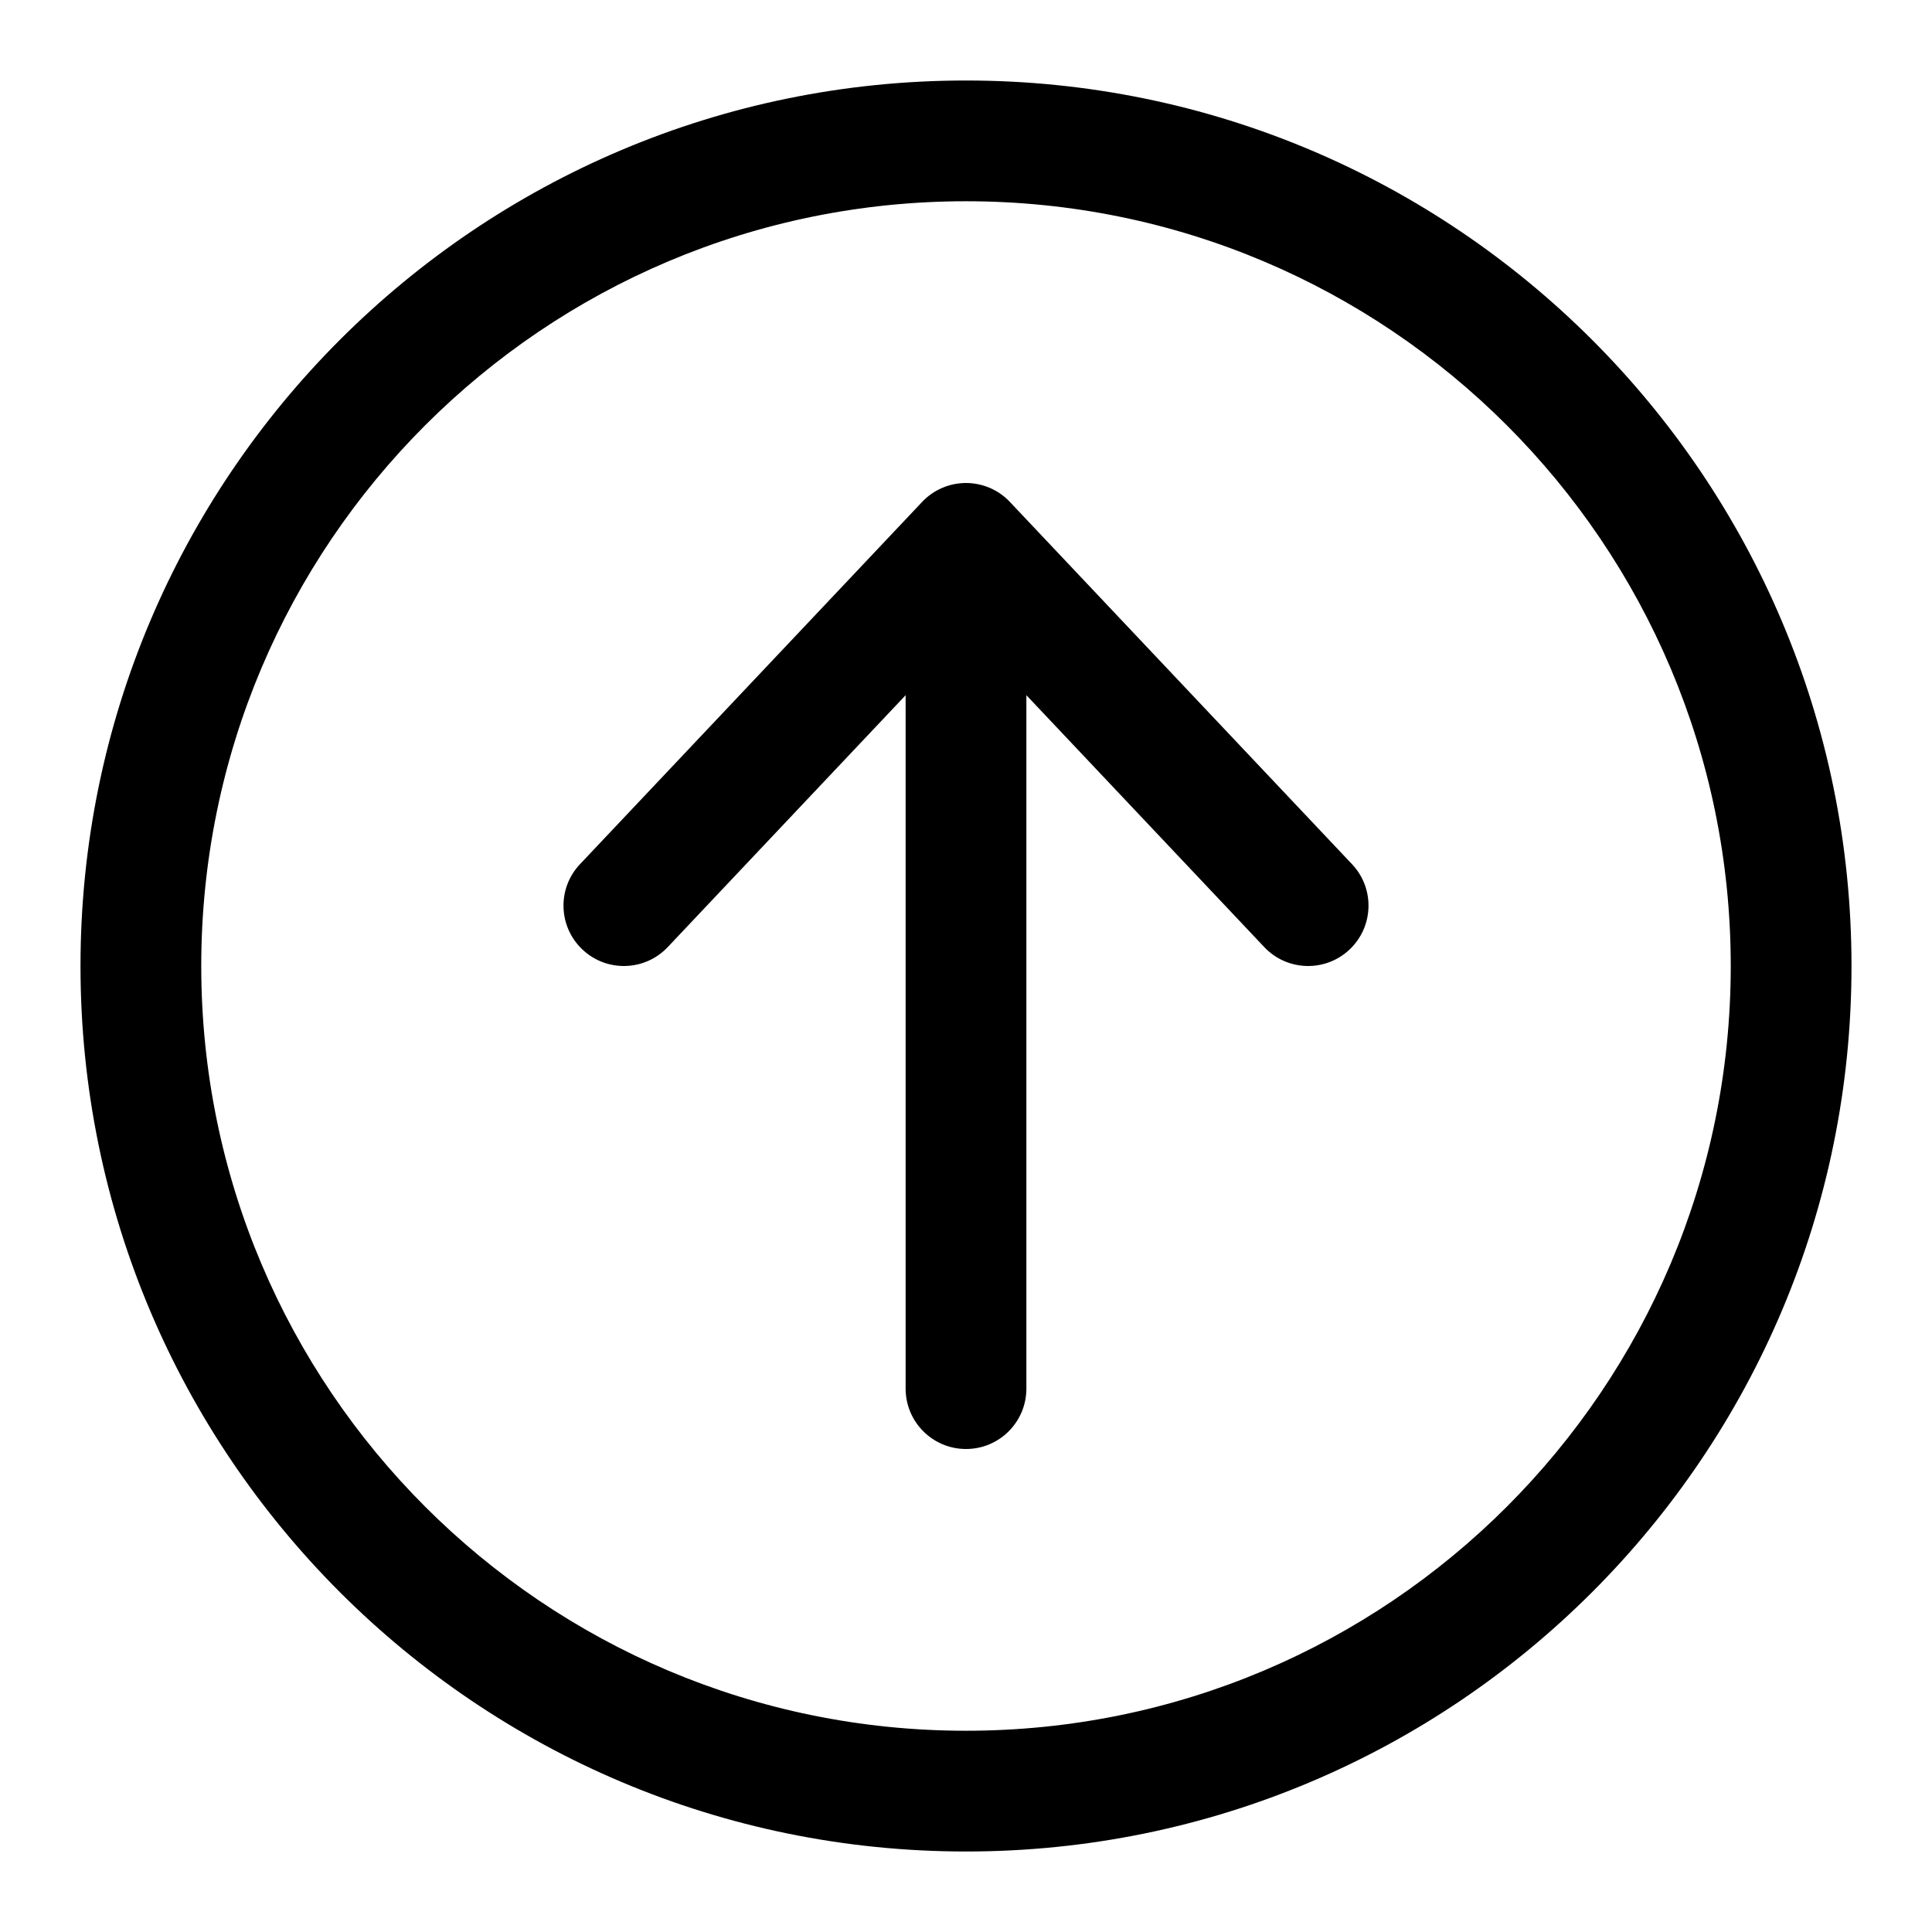 <svg width="24" height="24" viewBox="0 0 24 24" fill="none" xmlns="http://www.w3.org/2000/svg">
<g id="size=24">
<g id="Union">
<path d="M12.75 8.636L15.705 11.765C15.989 12.066 16.464 12.08 16.765 11.795C17.066 11.511 17.08 11.036 16.795 10.735L12.545 6.235C12.404 6.085 12.206 6 12 6C11.794 6 11.596 6.085 11.455 6.235L7.205 10.735C6.92 11.036 6.934 11.511 7.235 11.795C7.536 12.08 8.011 12.066 8.295 11.765L11.25 8.636V17.25C11.25 17.664 11.586 18 12 18C12.414 18 12.75 17.664 12.75 17.25V8.636Z" fill="#000001"/>
<path fill-rule="evenodd" clip-rule="evenodd" d="M1 12C1 5.925 5.925 1 12 1C18.075 1 23 5.925 23 12C23 18.075 18.075 23 12 23C5.925 23 1 18.075 1 12ZM12 2.5C6.753 2.5 2.5 6.753 2.5 12C2.5 17.247 6.753 21.5 12 21.5C17.247 21.5 21.5 17.247 21.5 12C21.5 6.753 17.247 2.5 12 2.5Z" fill="#000001"/>
</g>
</g>
</svg>
